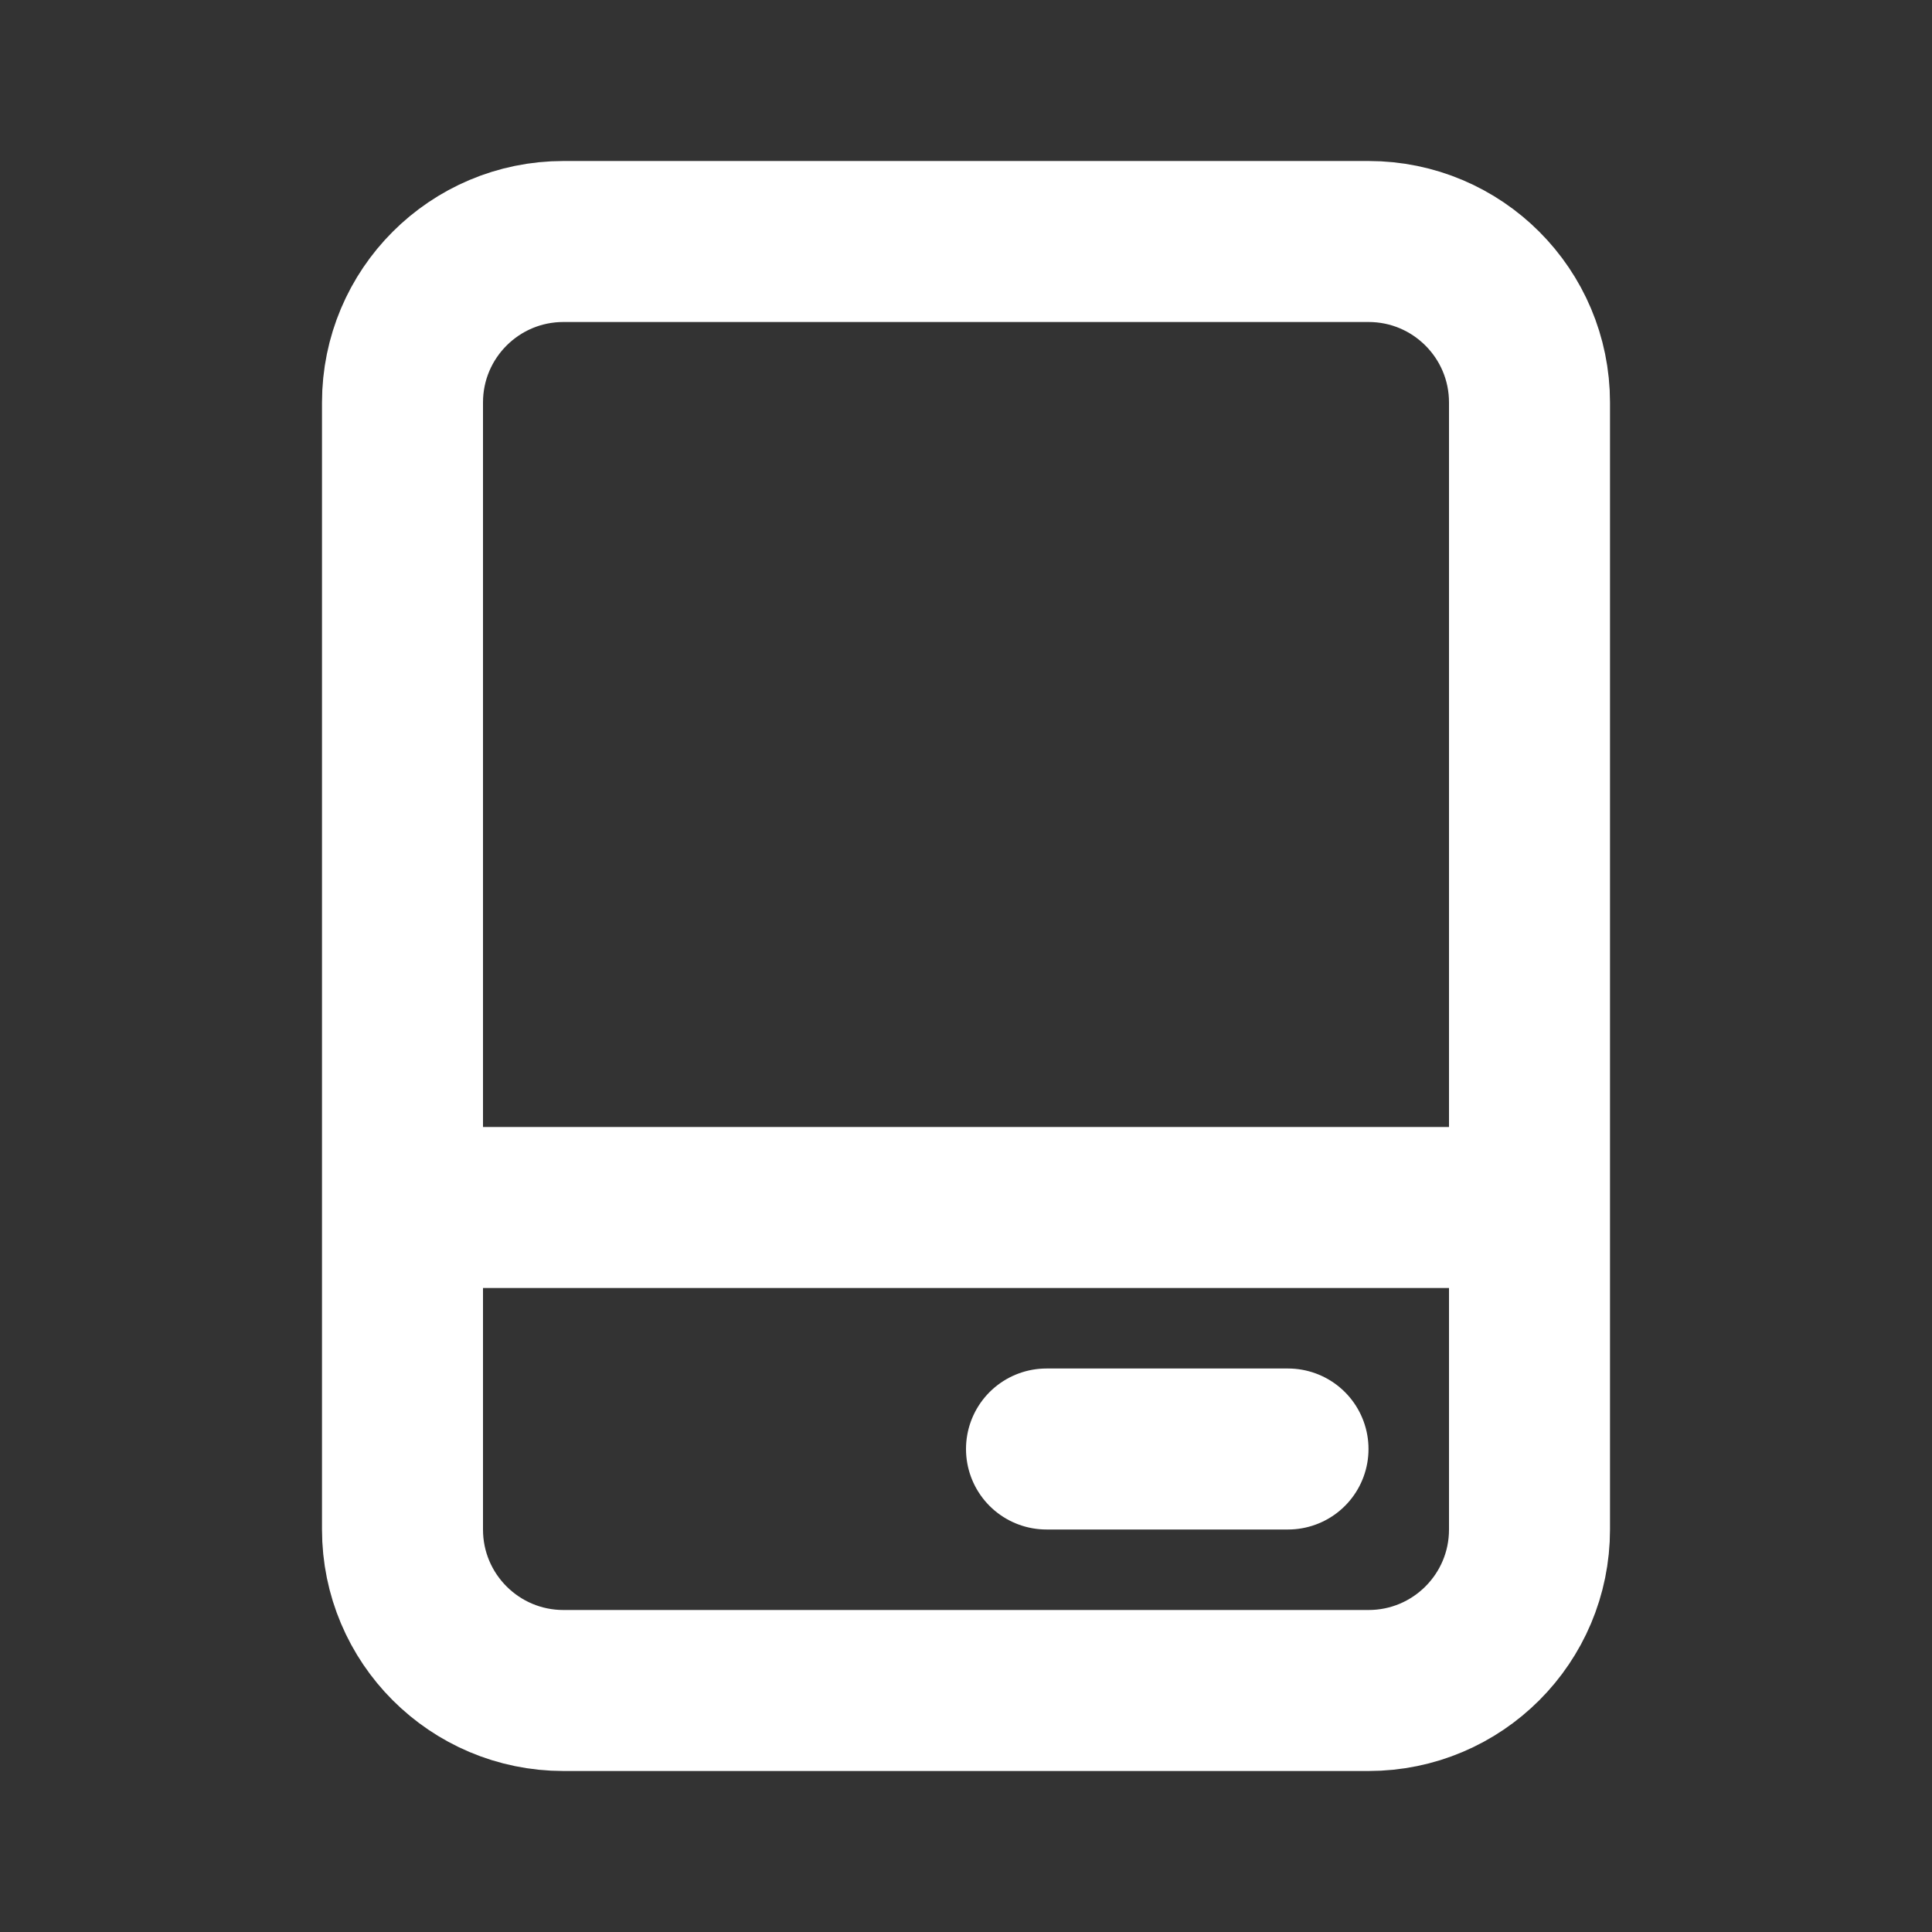 <?xml version="1.0" ?>
<svg width="800px" height="800px" viewBox="0 0 24 24" fill="none" xmlns="http://www.w3.org/2000/svg"><rect x="0" y="0" width="24" height="24" fill="#333333" stroke="none"/><path d="M5 15H19M5 15V19C5 20.105 5.895 21 7 21H17C18.105 21 19 20.105 19 19V15M5 15V5C5 3.895 5.895 3 7 3H17C18.105 3 19 3.895 19 5V15M13 18H16" stroke="#fff" stroke-linecap="round" stroke-linejoin="round" stroke-width="2"/></svg>